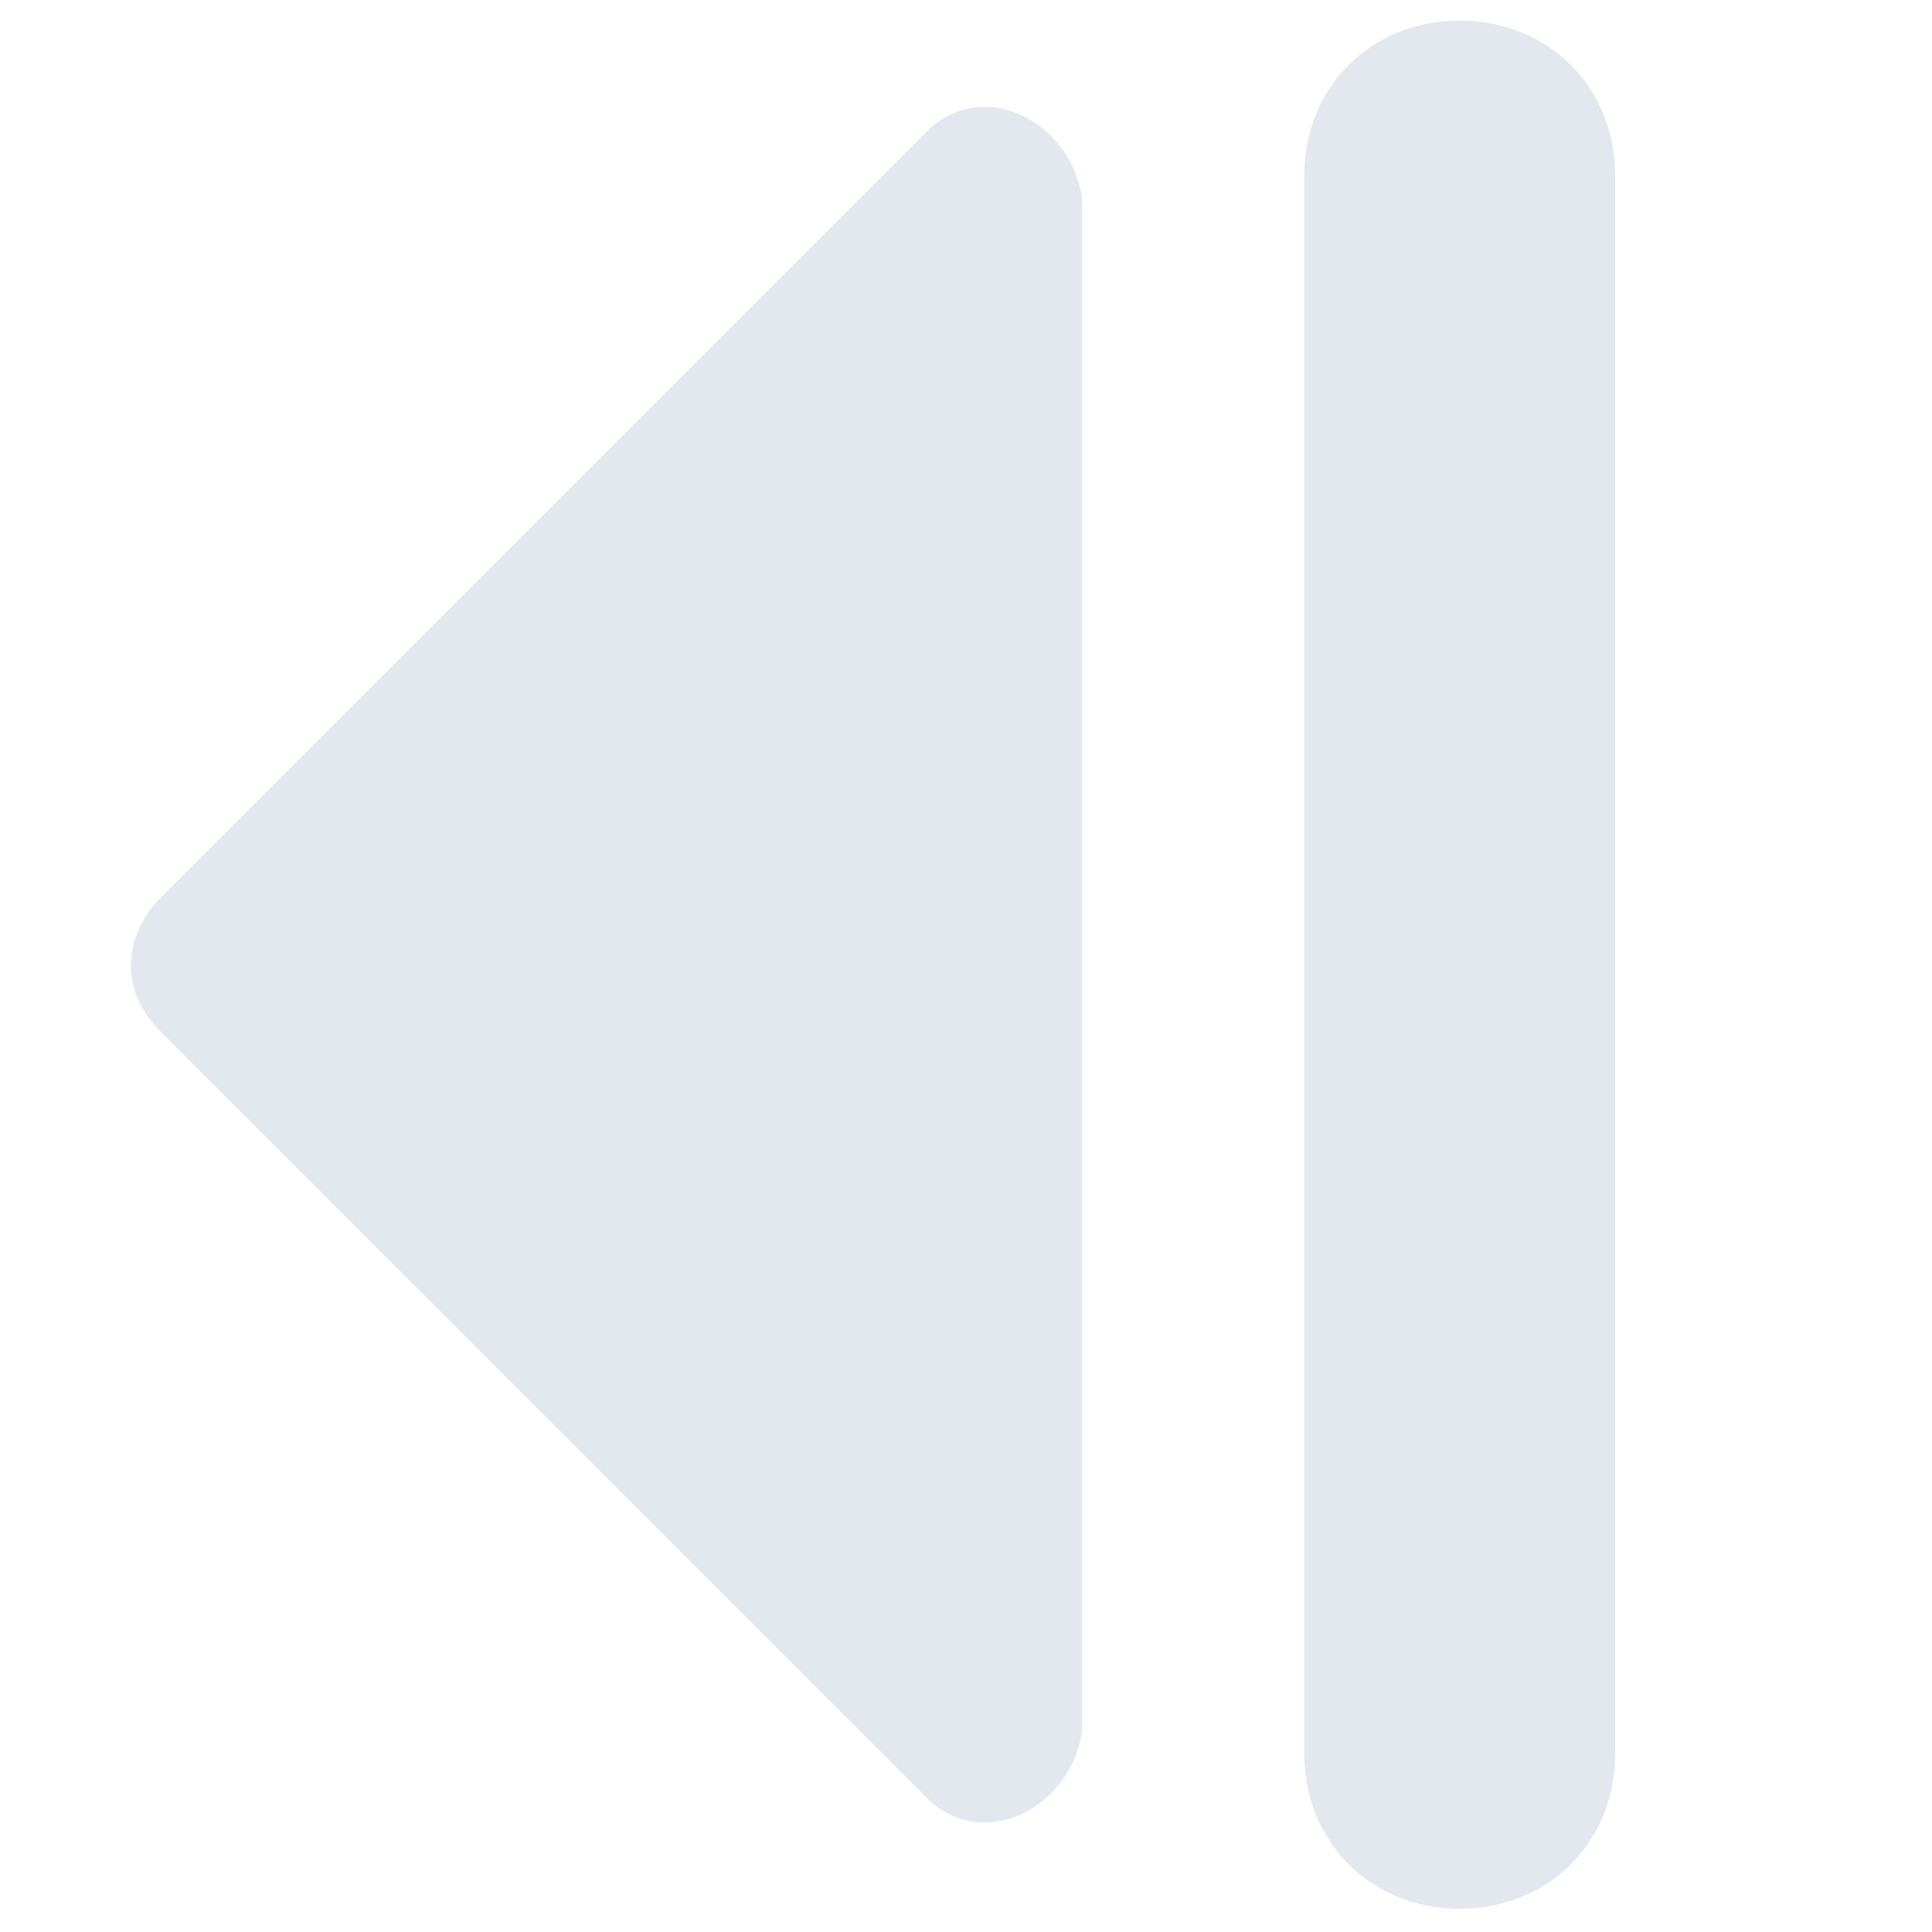 <?xml version="1.0" encoding="utf-8"?>
<!-- Generator: Adobe Illustrator 22.0.0, SVG Export Plug-In . SVG Version: 6.00 Build 0)  -->
<svg version="1.1" id="图层_1" xmlns="http://www.w3.org/2000/svg" xmlns:xlink="http://www.w3.org/1999/xlink" x="0px" y="0px"
	 viewBox="0 0 12.3 12.3" style="enable-background:new 0 0 12.3 12.3;" xml:space="preserve">
<style type="text/css">
	.st0{fill:#E2E8ED;}
</style>
<title>Group 2</title>
<desc>Created with Sketch.</desc>
<g id="相机剪切_x2B_相机位置">
	<g id="相机视角normal" transform="translate(-1160, -196)">
		
			<g id="Group-2" transform="translate(1164.485, 203.485) rotate(-45) translate(-1164.485, -203.485) translate(1158.485, 197.485)">
			<g id="Fill-1">
				<path class="st0" d="M11.7,2.3H4.8c-0.3,0-0.6,0.2-0.6,0.6v6.9c0,0.5,0.6,0.7,1,0.4l6.9-6.9C12.4,2.9,12.2,2.3,11.7,2.3"/>
			</g>
			<g id="Path-4">
				<path class="st0" d="M6.1,12.7c-0.4-0.4-0.4-1,0-1.4l7.1-7.1c0.4-0.4,1-0.4,1.4,0s0.4,1,0,1.4l-7.1,7.1
					C7.1,13.1,6.5,13.1,6.1,12.7z"/>
			</g>
		</g>
	</g>
</g>
</svg>
